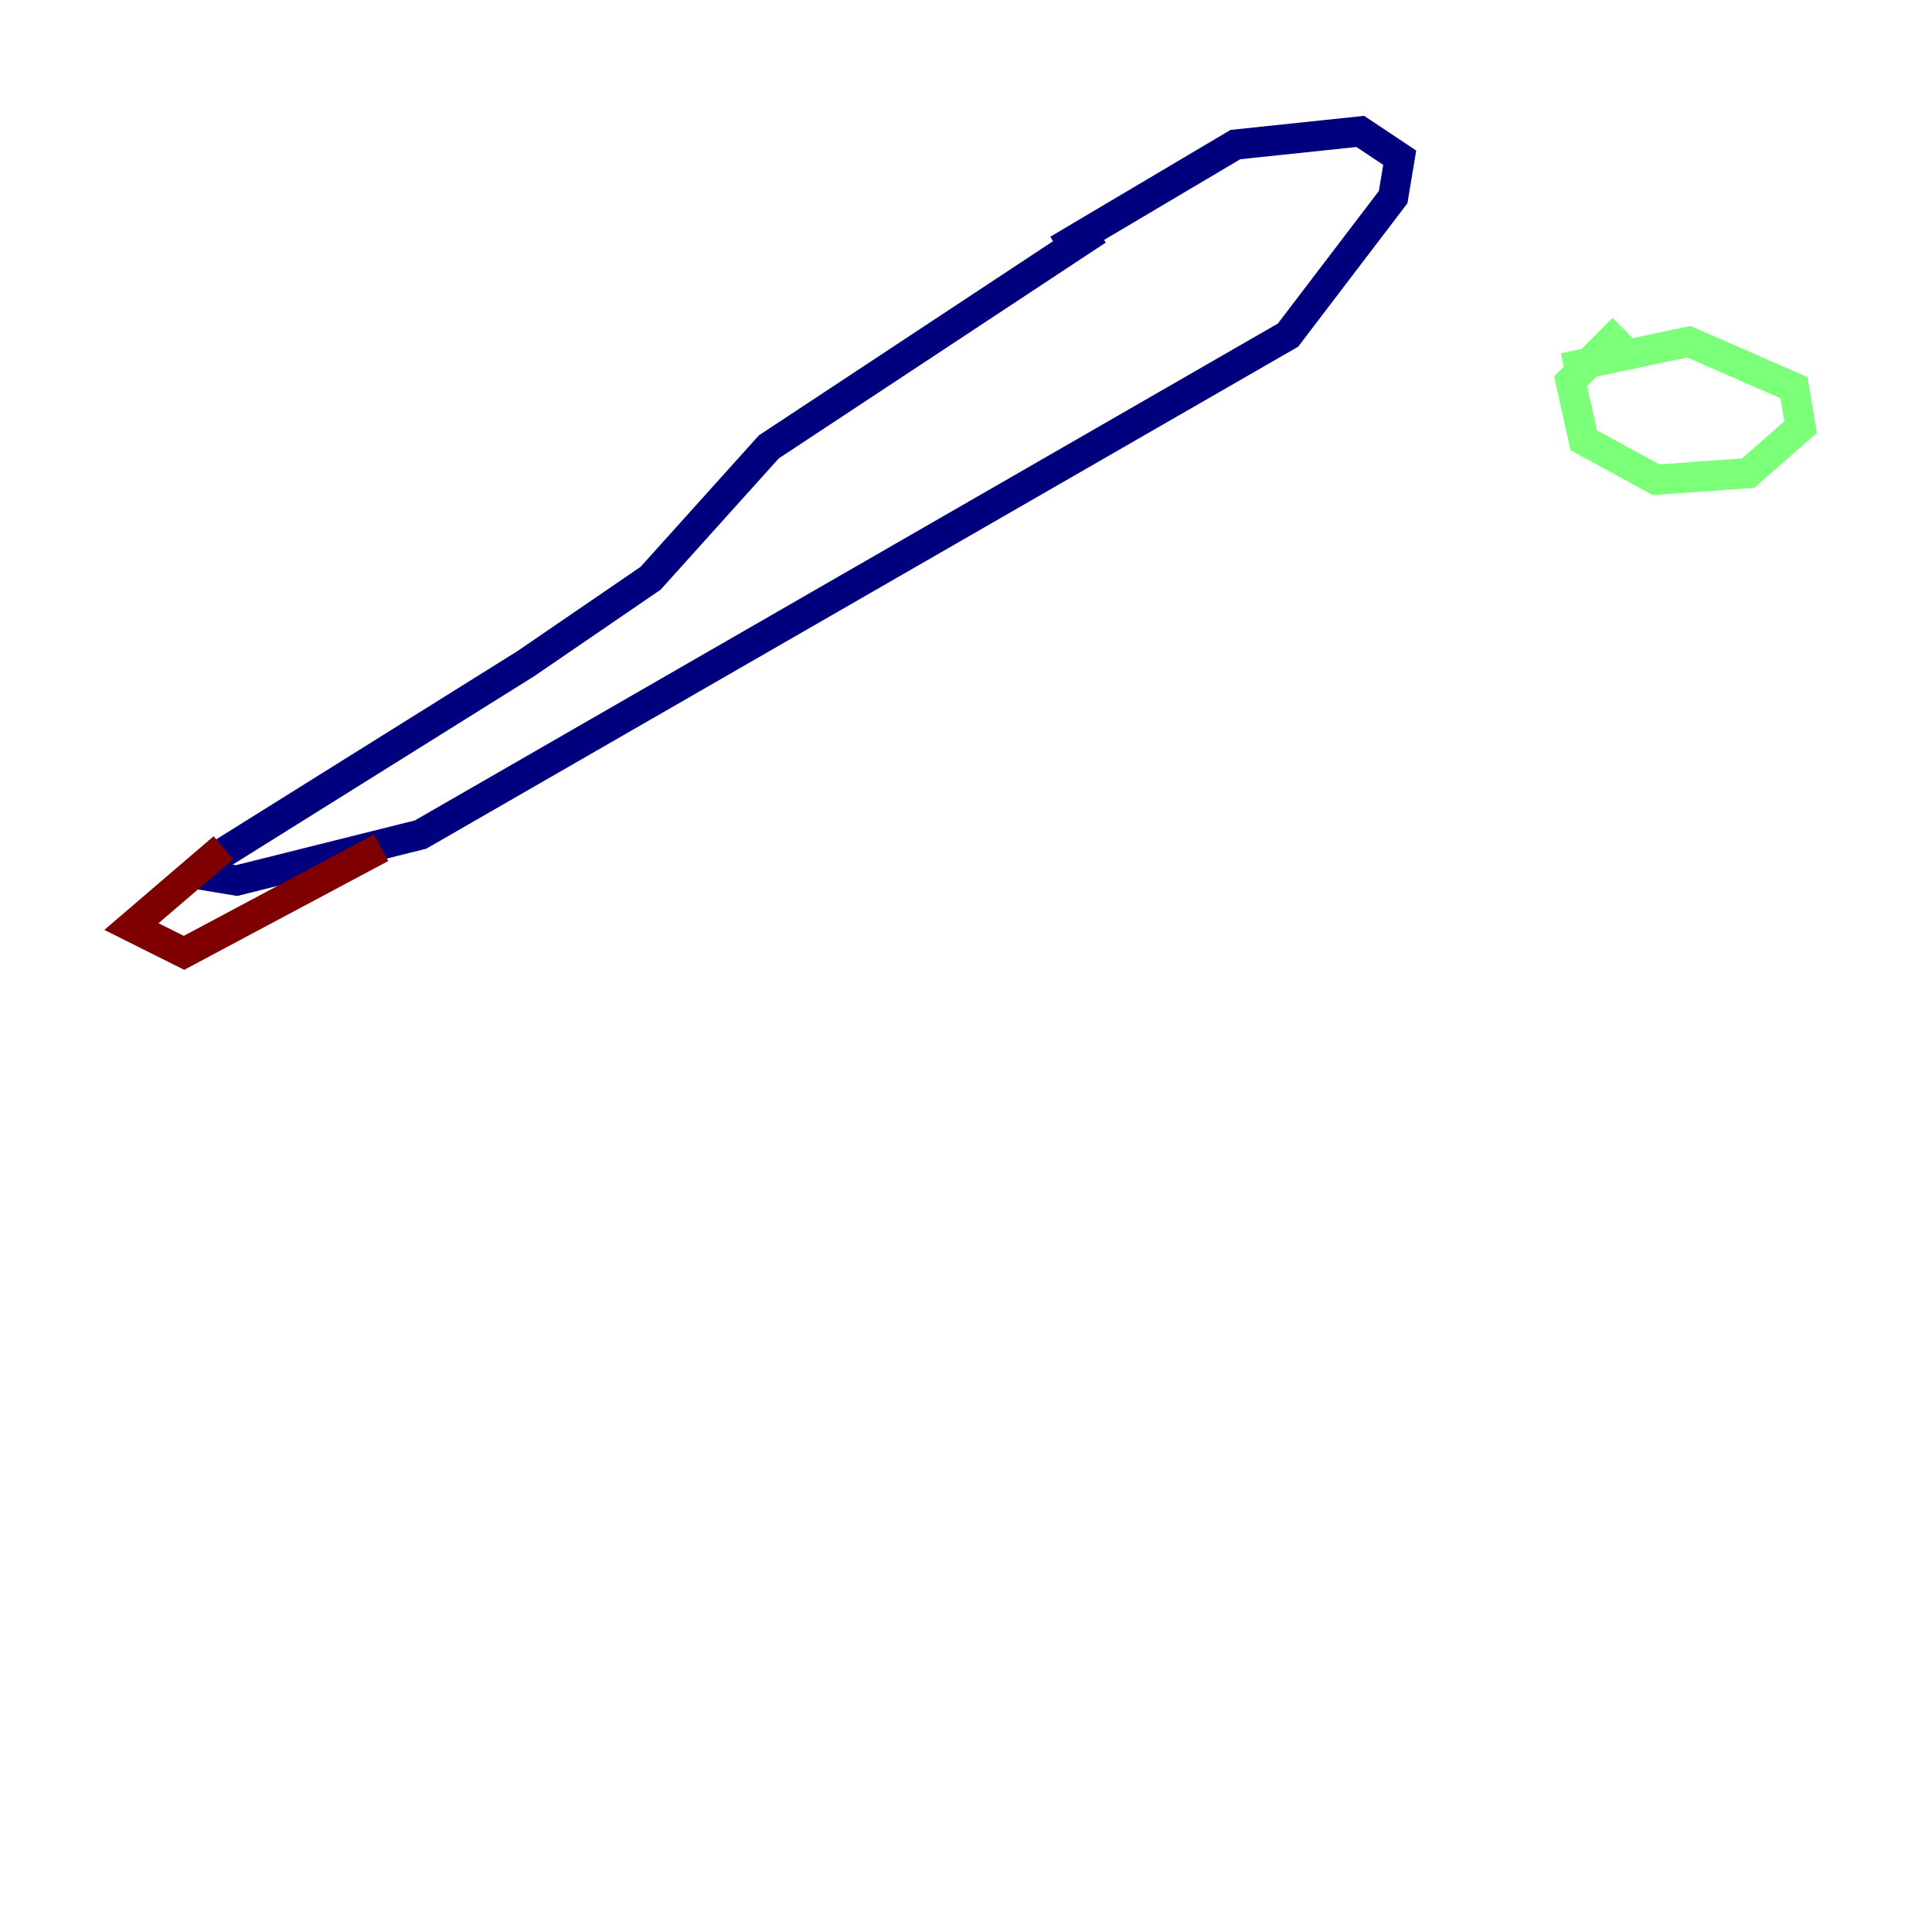 <?xml version="1.0" encoding="utf-8" ?>
<svg baseProfile="tiny" height="128" version="1.2" viewBox="0,0,128,128" width="128" xmlns="http://www.w3.org/2000/svg" xmlns:ev="http://www.w3.org/2001/xml-events" xmlns:xlink="http://www.w3.org/1999/xlink"><defs /><polyline fill="none" points="72.707,15.238 50.939,29.605 43.102,38.313 34.83,43.973 13.932,57.034 13.061,57.905 15.674,58.34 27.864,55.292 85.333,22.204 92.299,13.061 92.735,10.449 90.122,8.707 81.85,9.578 70.095,16.544" stroke="#00007f" stroke-width="2" /><polyline fill="none" points="107.537,21.769 104.054,25.252 104.925,29.17 109.714,31.782 115.809,31.347 119.293,28.299 118.857,25.687 111.891,22.64 103.619,24.381" stroke="#7cff79" stroke-width="2" /><polyline fill="none" points="25.252,56.163 12.191,63.129 8.707,61.388 14.803,56.163" stroke="#7f0000" stroke-width="2" /></svg>